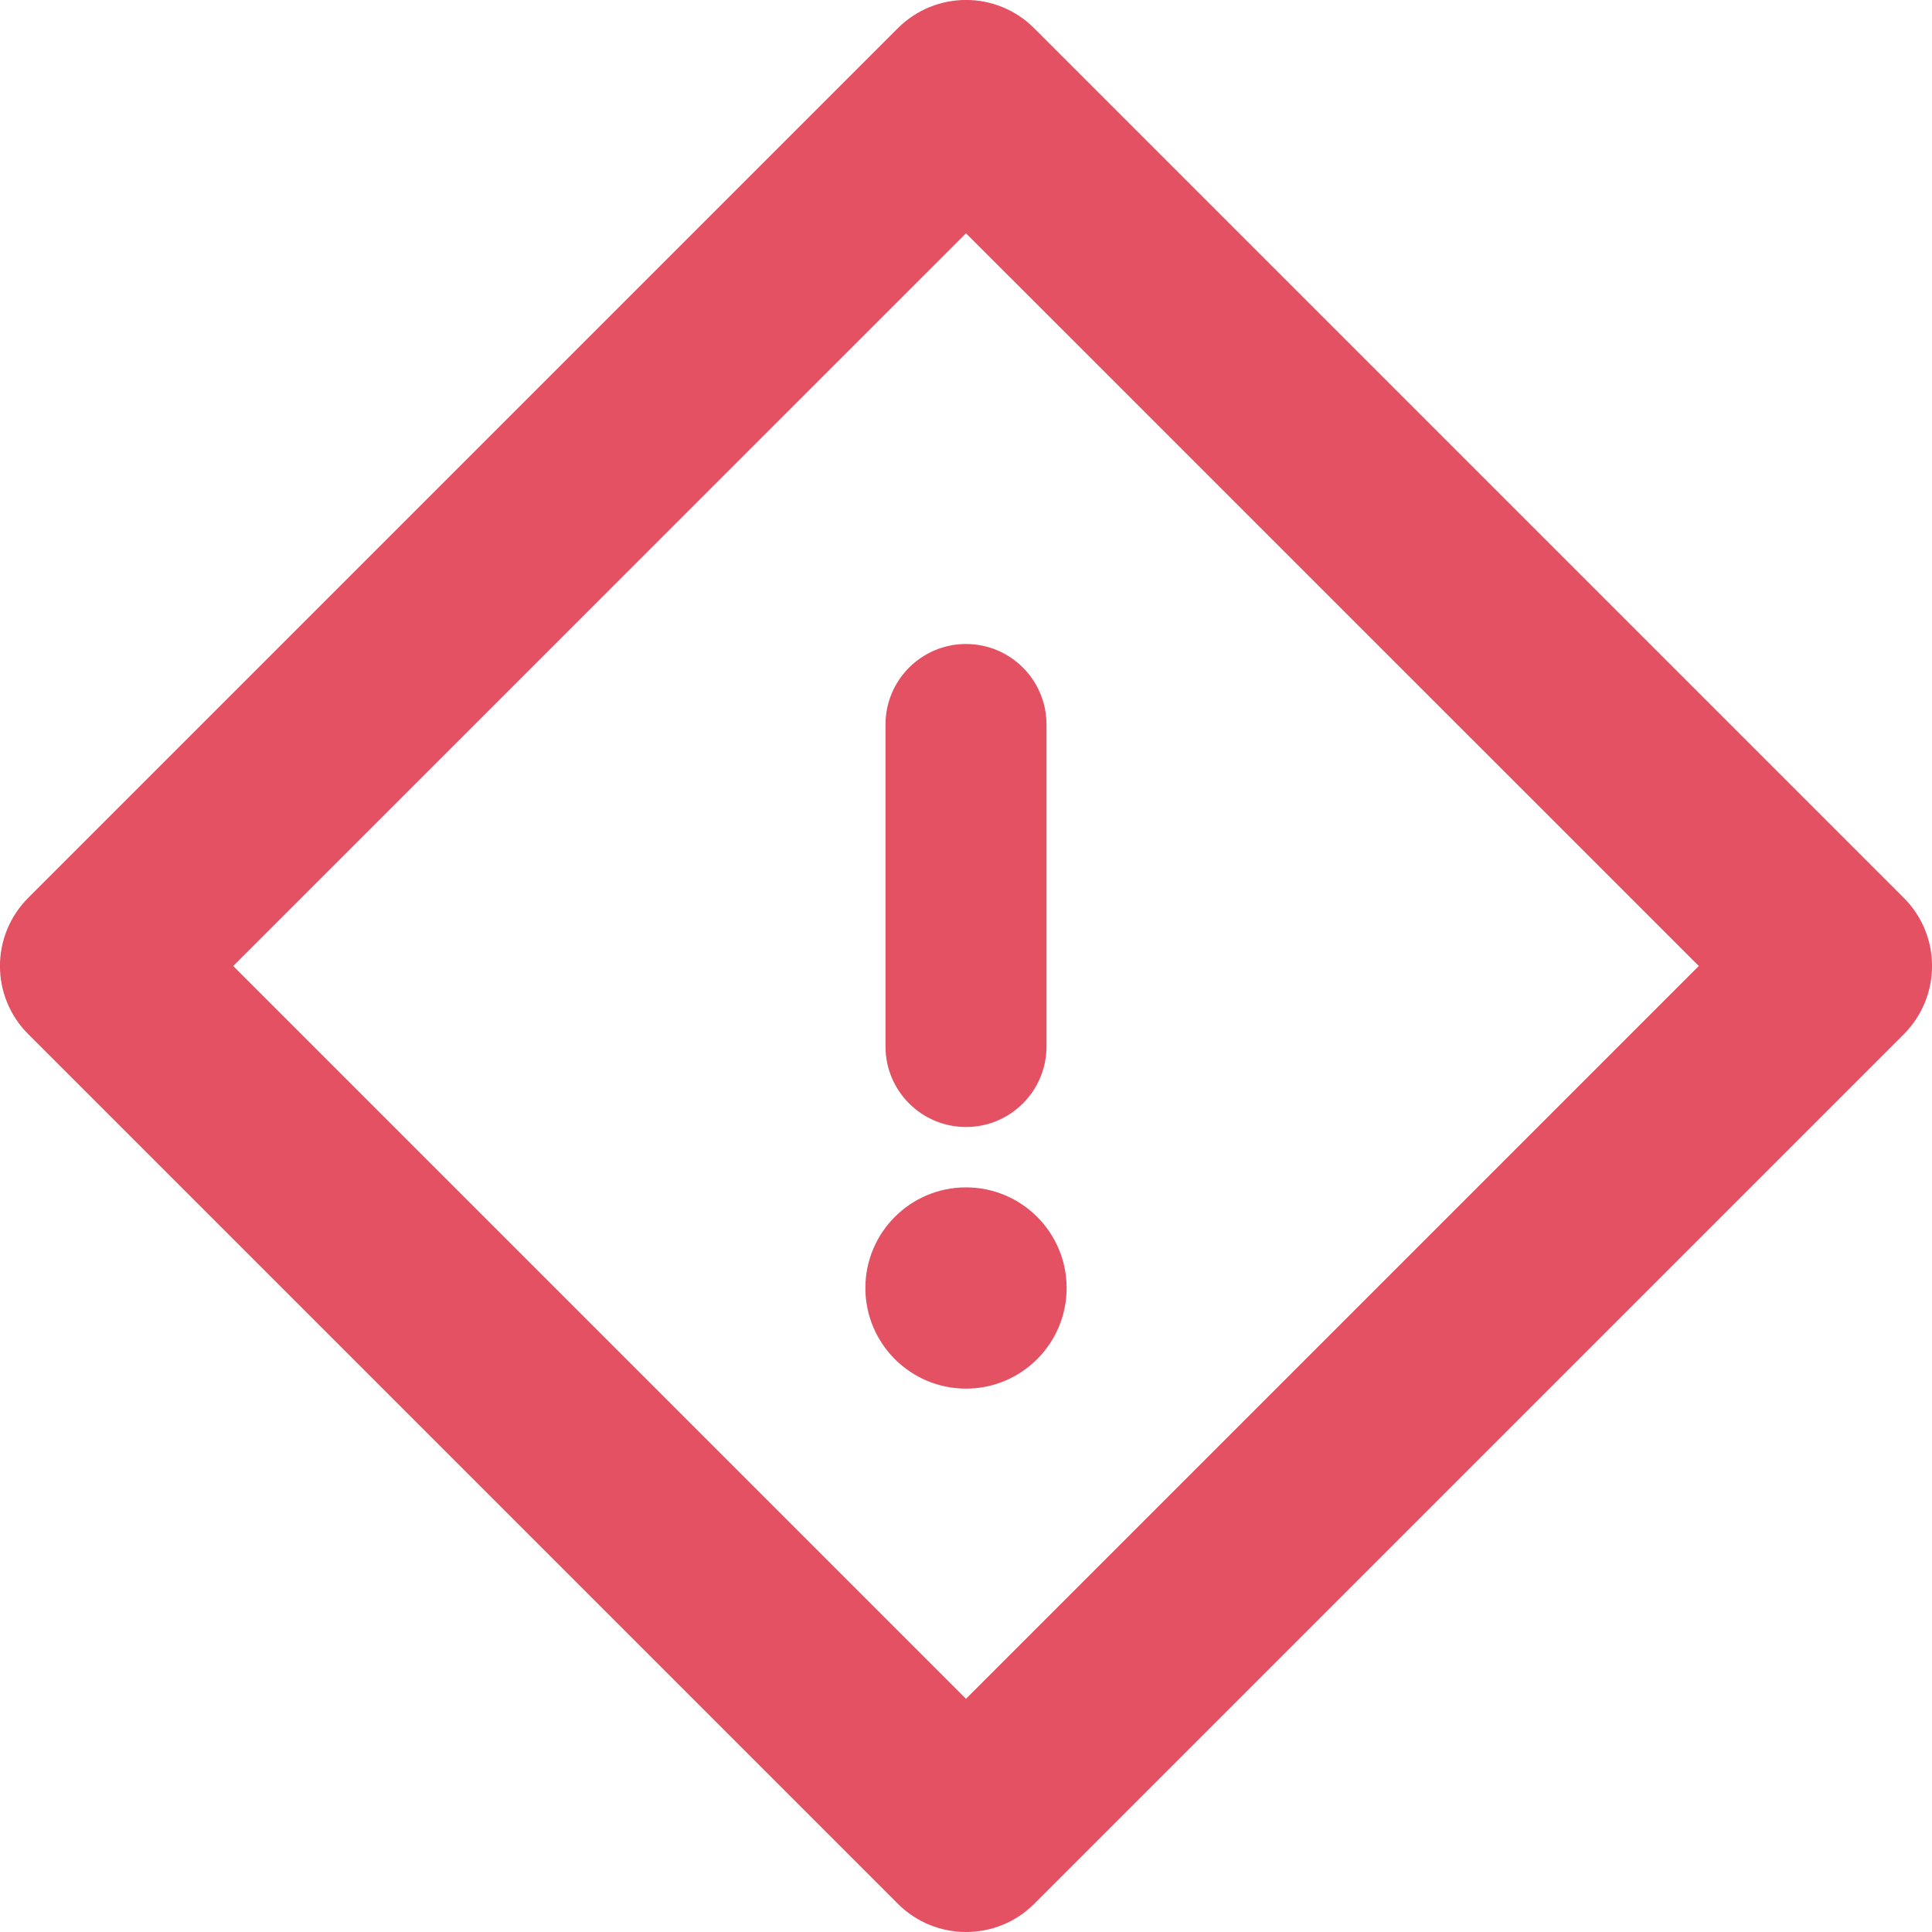 <svg xmlns="http://www.w3.org/2000/svg" width="24" height="24" fill="none" viewBox="0 0 24 24">
    <path fill="#E35162" d="M12 24c-.307 0-.614-.118-.848-.352l-10.8-10.8c-.47-.469-.47-1.227 0-1.696l10.8-10.8c.469-.47 1.227-.47 1.696 0l10.8 10.8c.47.468.47 1.227 0 1.697l-10.8 10.8c-.234.235-.54.351-.848.351zM2.897 12L12 21.103 21.103 12 12 2.898 2.897 12z"/>
    <path fill="#E35162" d="M13 13V9c0-.552-.448-1-1-1s-1 .448-1 1v4c0 .552.448 1 1 1s1-.448 1-1zM12 17.25c.69 0 1.25-.56 1.25-1.25s-.56-1.25-1.25-1.25-1.25.56-1.25 1.25.56 1.25 1.25 1.25z"/>
</svg>
